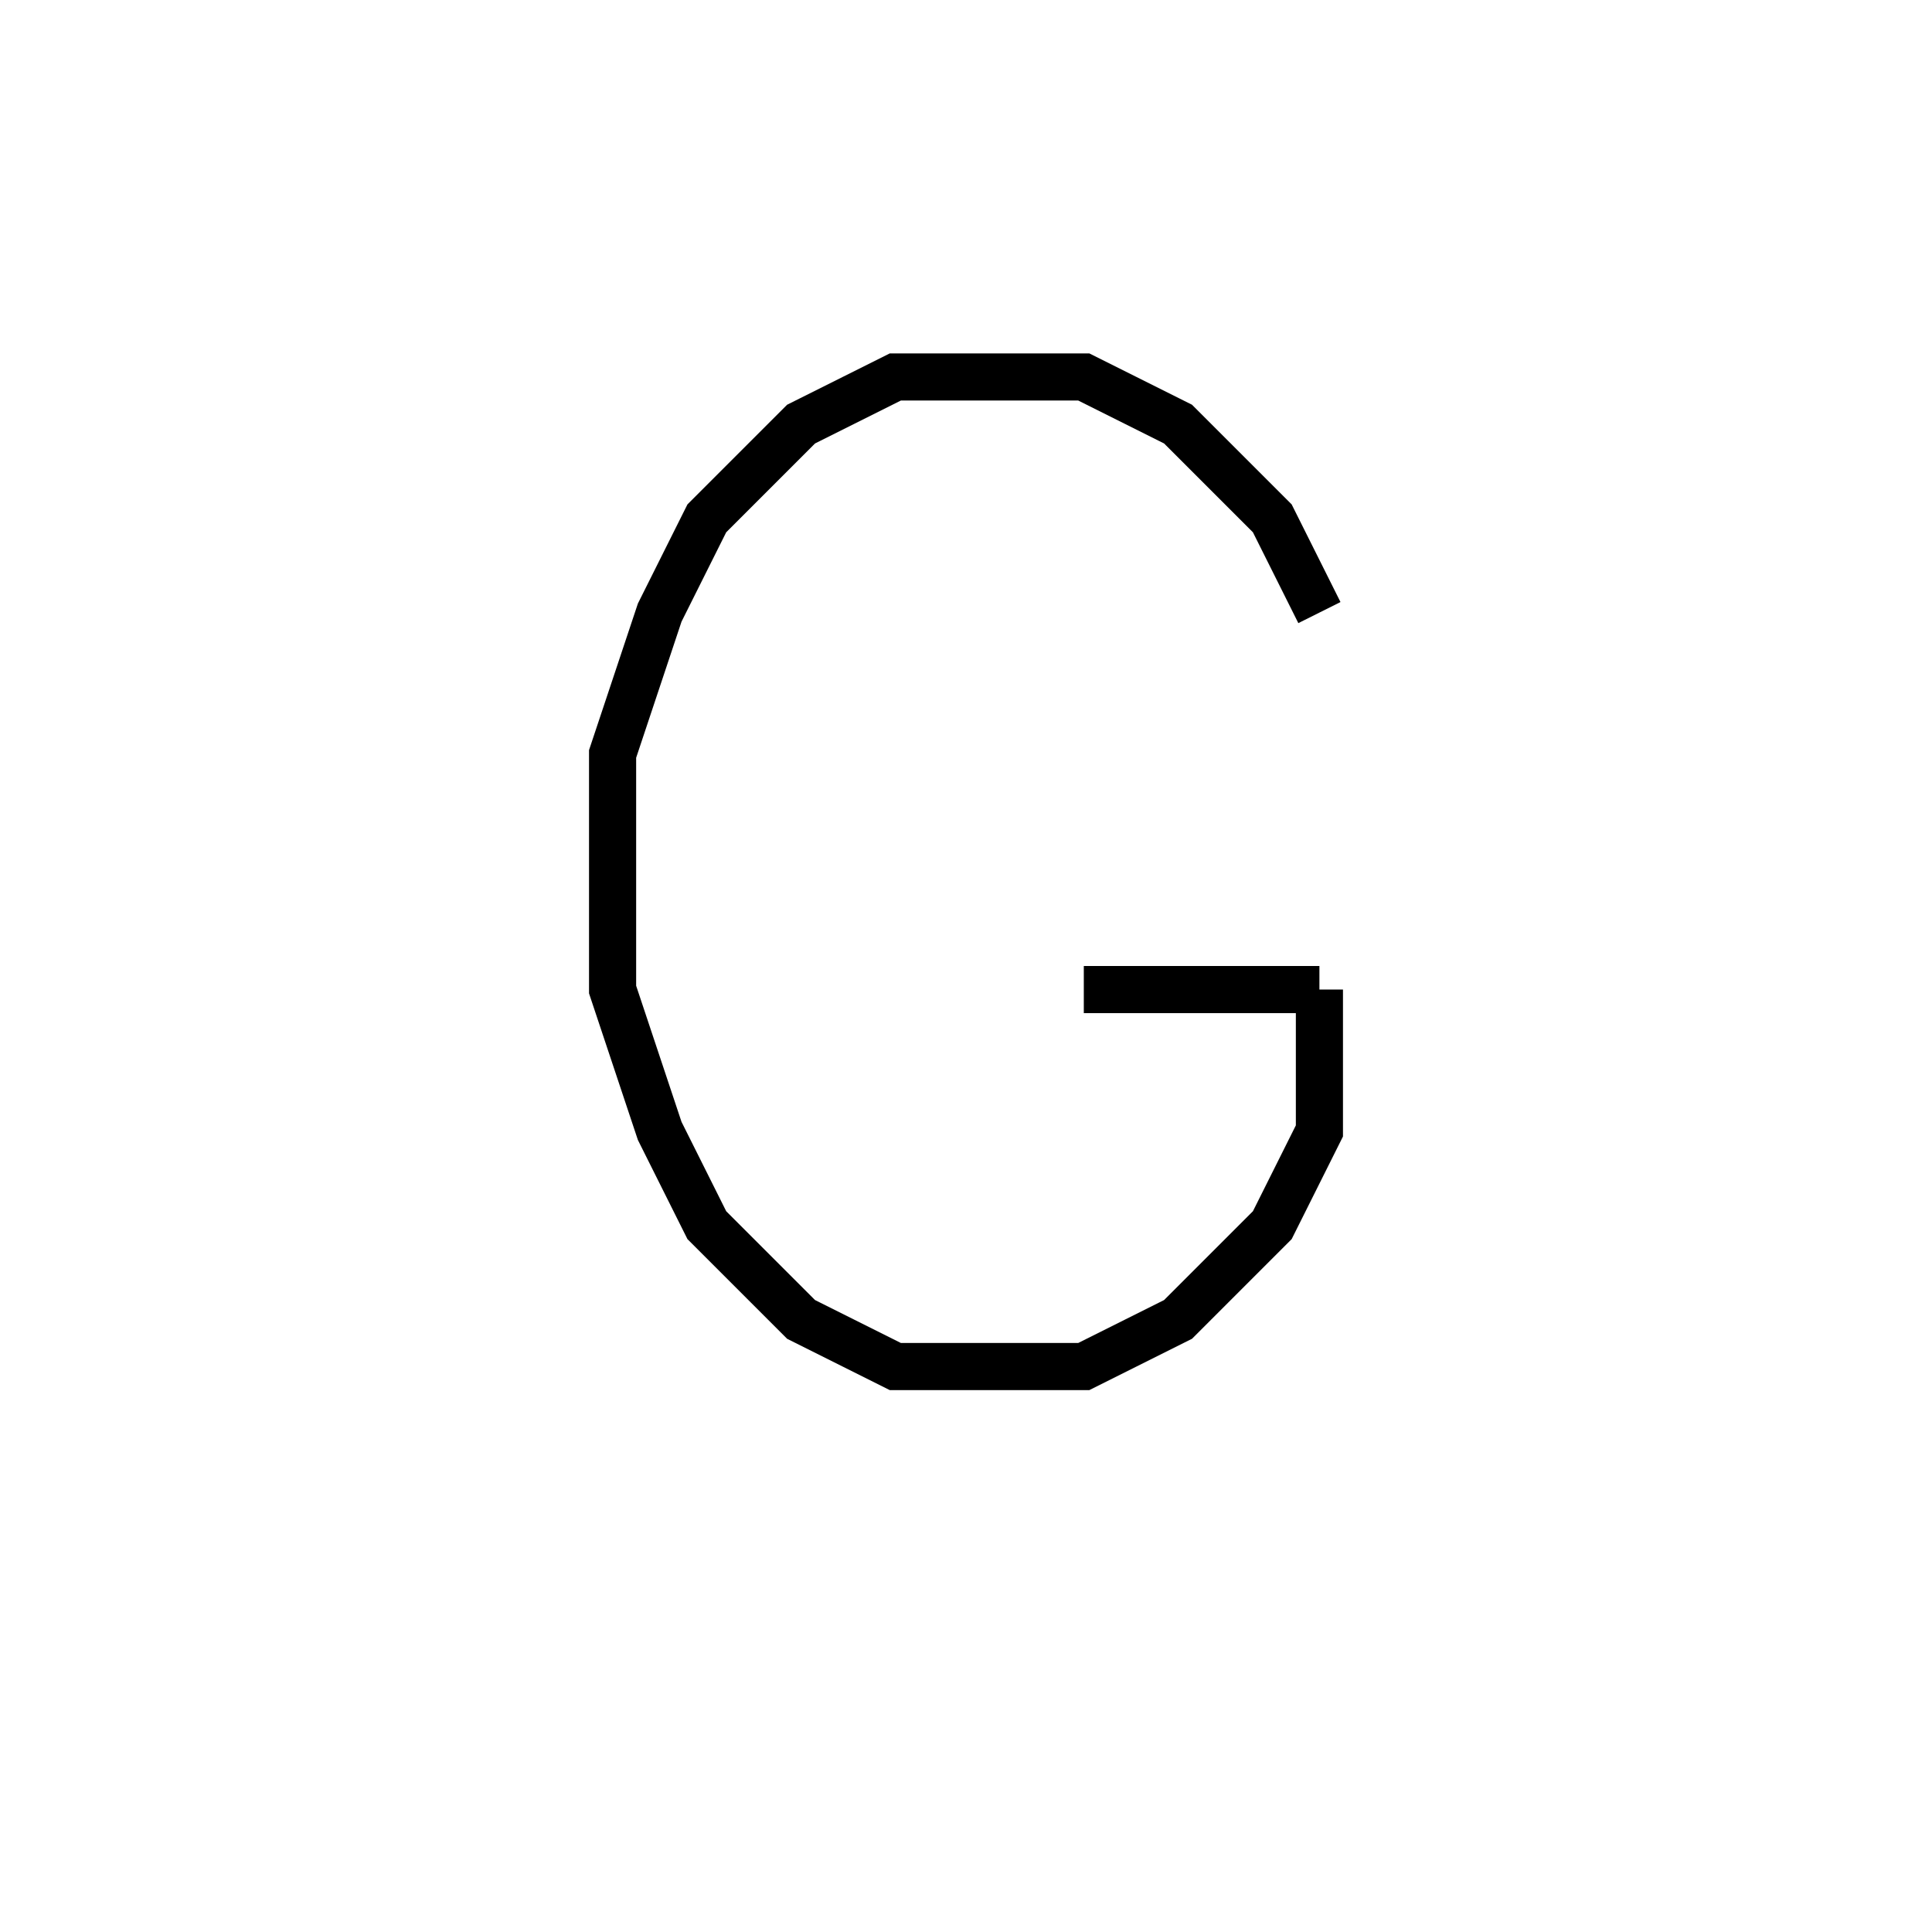 <svg xmlns='http://www.w3.org/2000/svg' 
xmlns:xlink='http://www.w3.org/1999/xlink' 
viewBox = '-20 -20 41 41' >
<path d = '
	M 8, -7
	L 7, -9
	L 5, -11
	L 3, -12
	L -1, -12
	L -3, -11
	L -5, -9
	L -6, -7
	L -7, -4
	L -7, 1
	L -6, 4
	L -5, 6
	L -3, 8
	L -1, 9
	L 3, 9
	L 5, 8
	L 7, 6
	L 8, 4
	L 8, 1

	M 3, 1
	L 8, 1

' fill='none' stroke='black' />
</svg>
